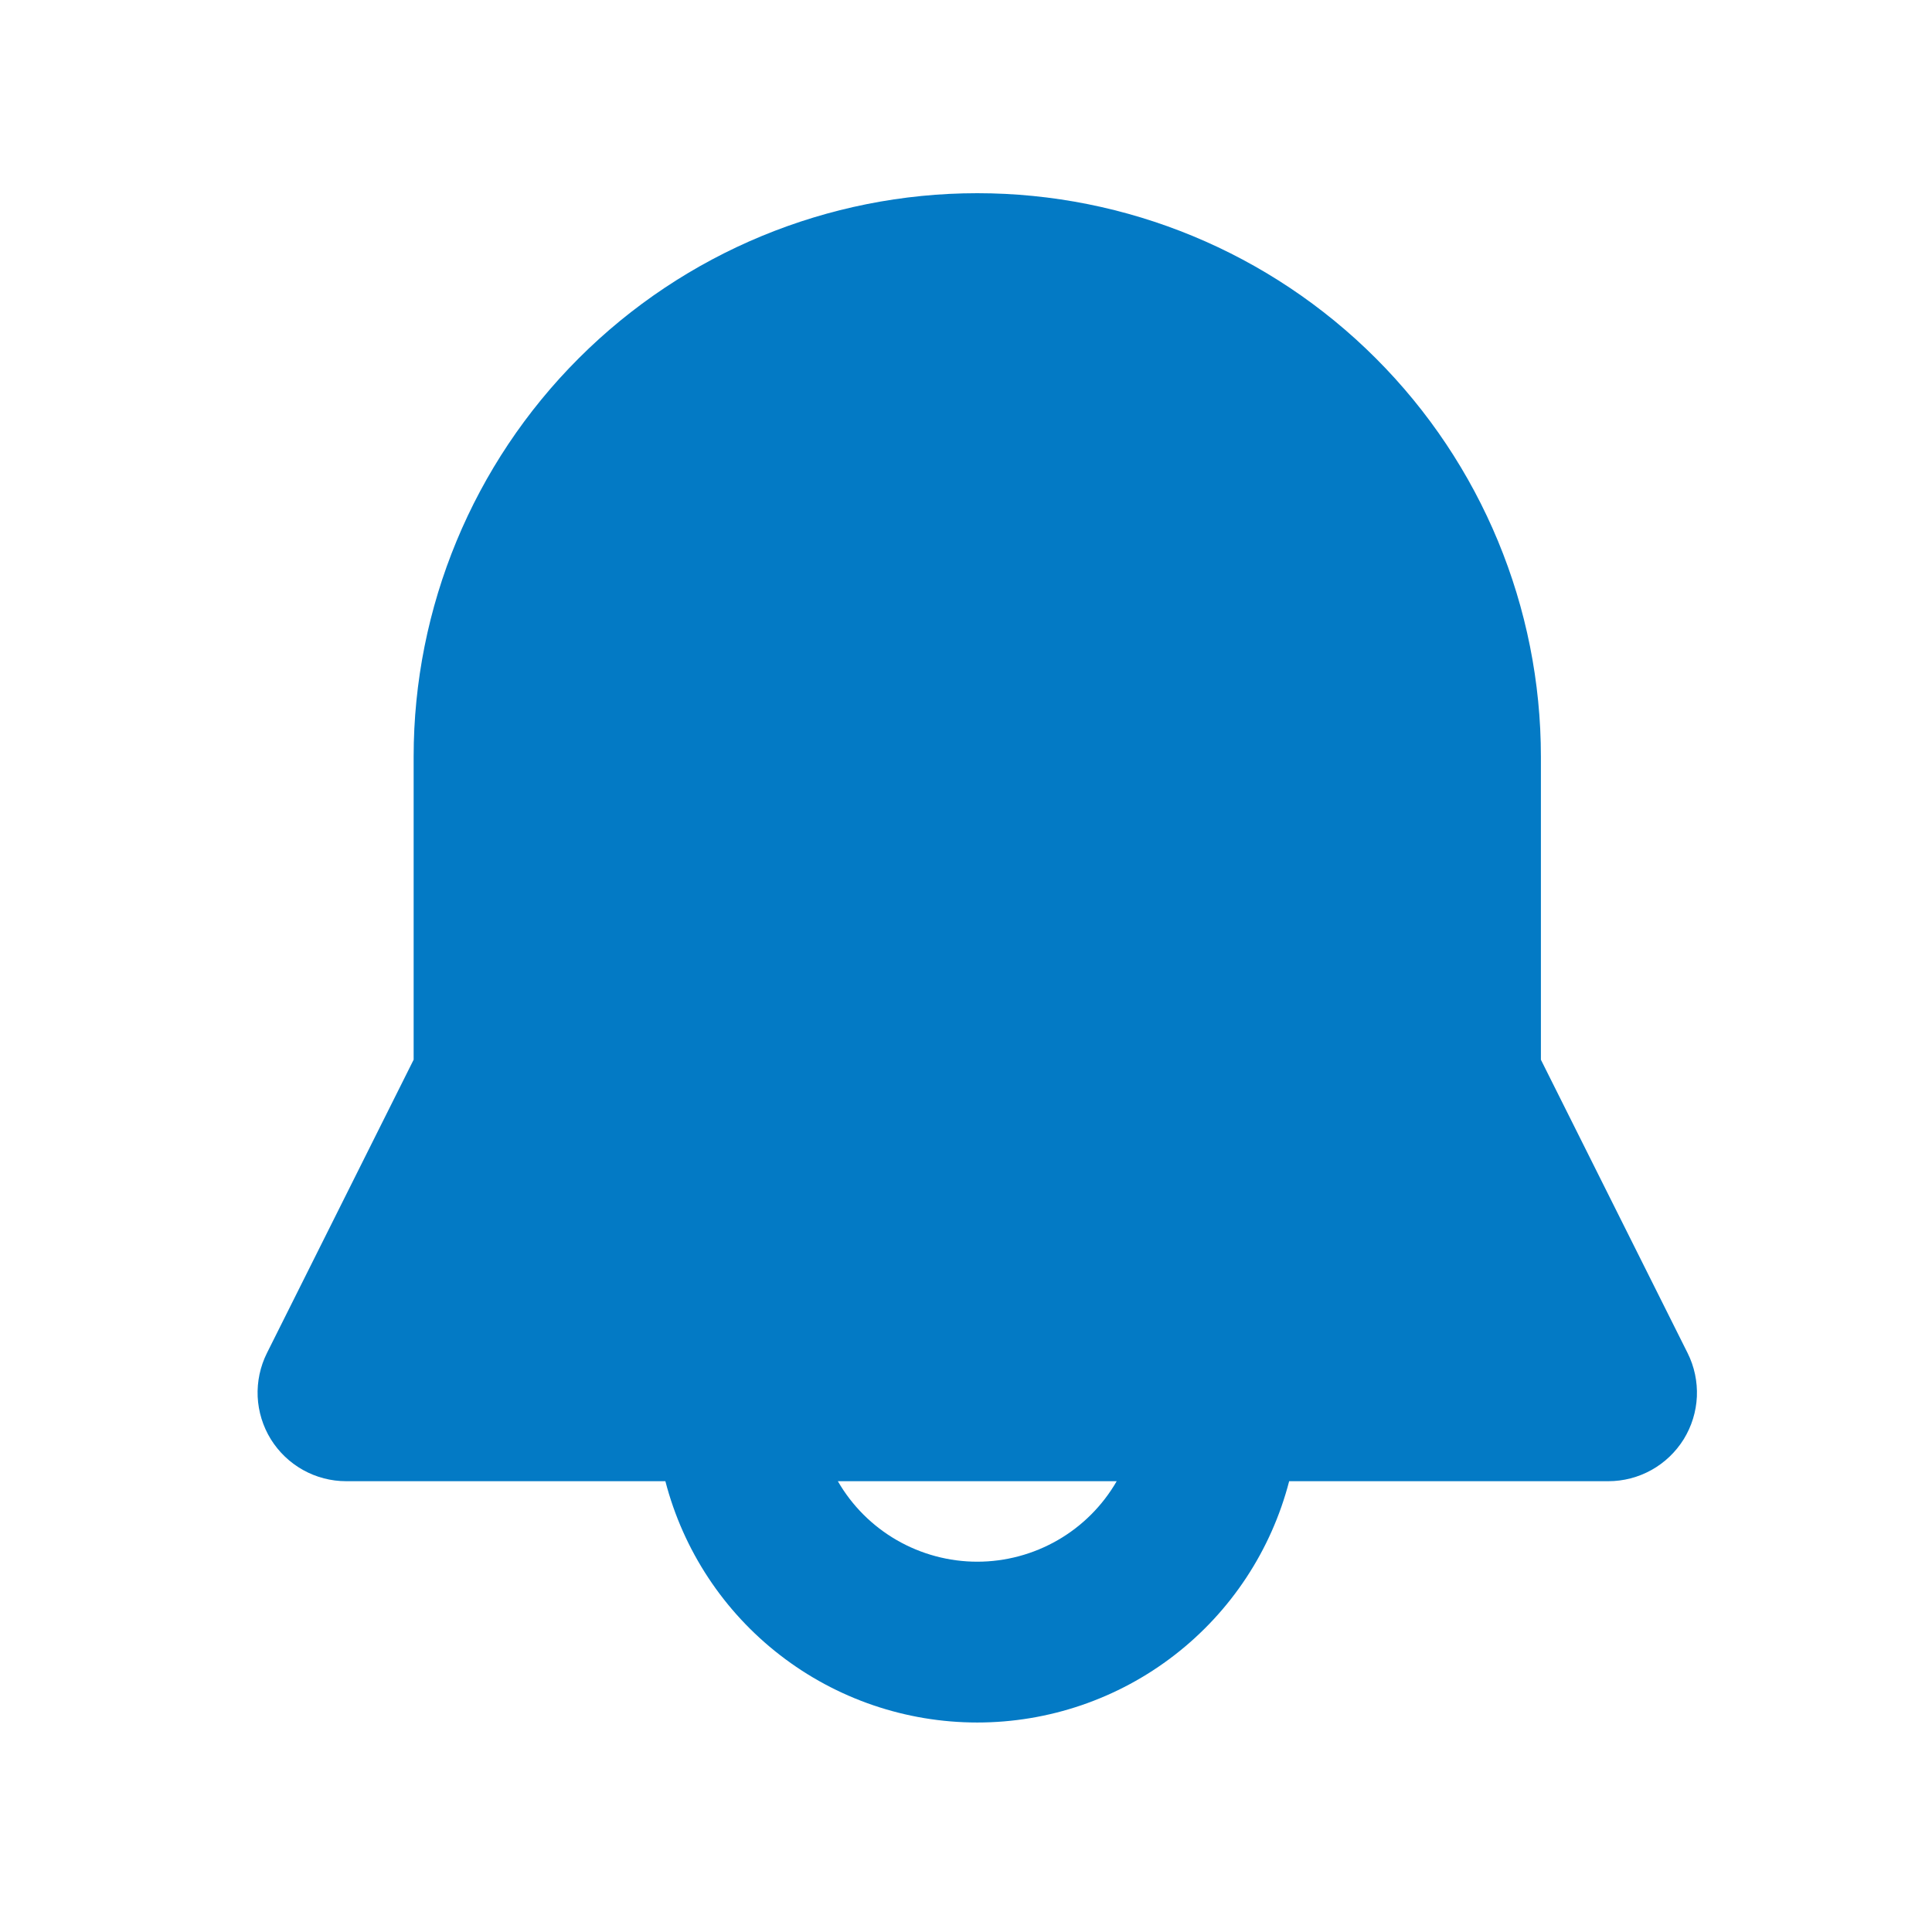 <svg width="30" height="30" viewBox="0 0 30 30" fill="none" xmlns="http://www.w3.org/2000/svg">
<path fill-rule="evenodd" clip-rule="evenodd" d="M6.423 11.75C6.423 9.429 7.345 7.204 8.987 5.563C10.628 3.922 12.854 3 15.175 3C17.496 3 19.722 3.922 21.363 5.563C23.005 7.204 23.927 9.429 23.927 11.75V16.455L26.205 21.01C26.31 21.22 26.359 21.453 26.349 21.687C26.338 21.921 26.268 22.148 26.145 22.348C26.021 22.547 25.849 22.712 25.644 22.826C25.439 22.94 25.209 23 24.974 23H20.018C19.74 24.073 19.114 25.023 18.237 25.701C17.361 26.379 16.284 26.747 15.175 26.747C14.066 26.747 12.989 26.379 12.113 25.701C11.236 25.023 10.61 24.073 10.332 23H5.375C5.141 23 4.91 22.94 4.706 22.826C4.501 22.712 4.329 22.547 4.205 22.348C4.082 22.148 4.012 21.921 4.001 21.687C3.991 21.453 4.04 21.22 4.145 21.01L6.423 16.455V11.75ZM13.01 23C13.229 23.38 13.545 23.696 13.925 23.915C14.305 24.134 14.736 24.25 15.175 24.25C15.614 24.25 16.045 24.134 16.425 23.915C16.805 23.696 17.121 23.38 17.34 23H13.01Z" fill="#037AC5"/>
</svg>
